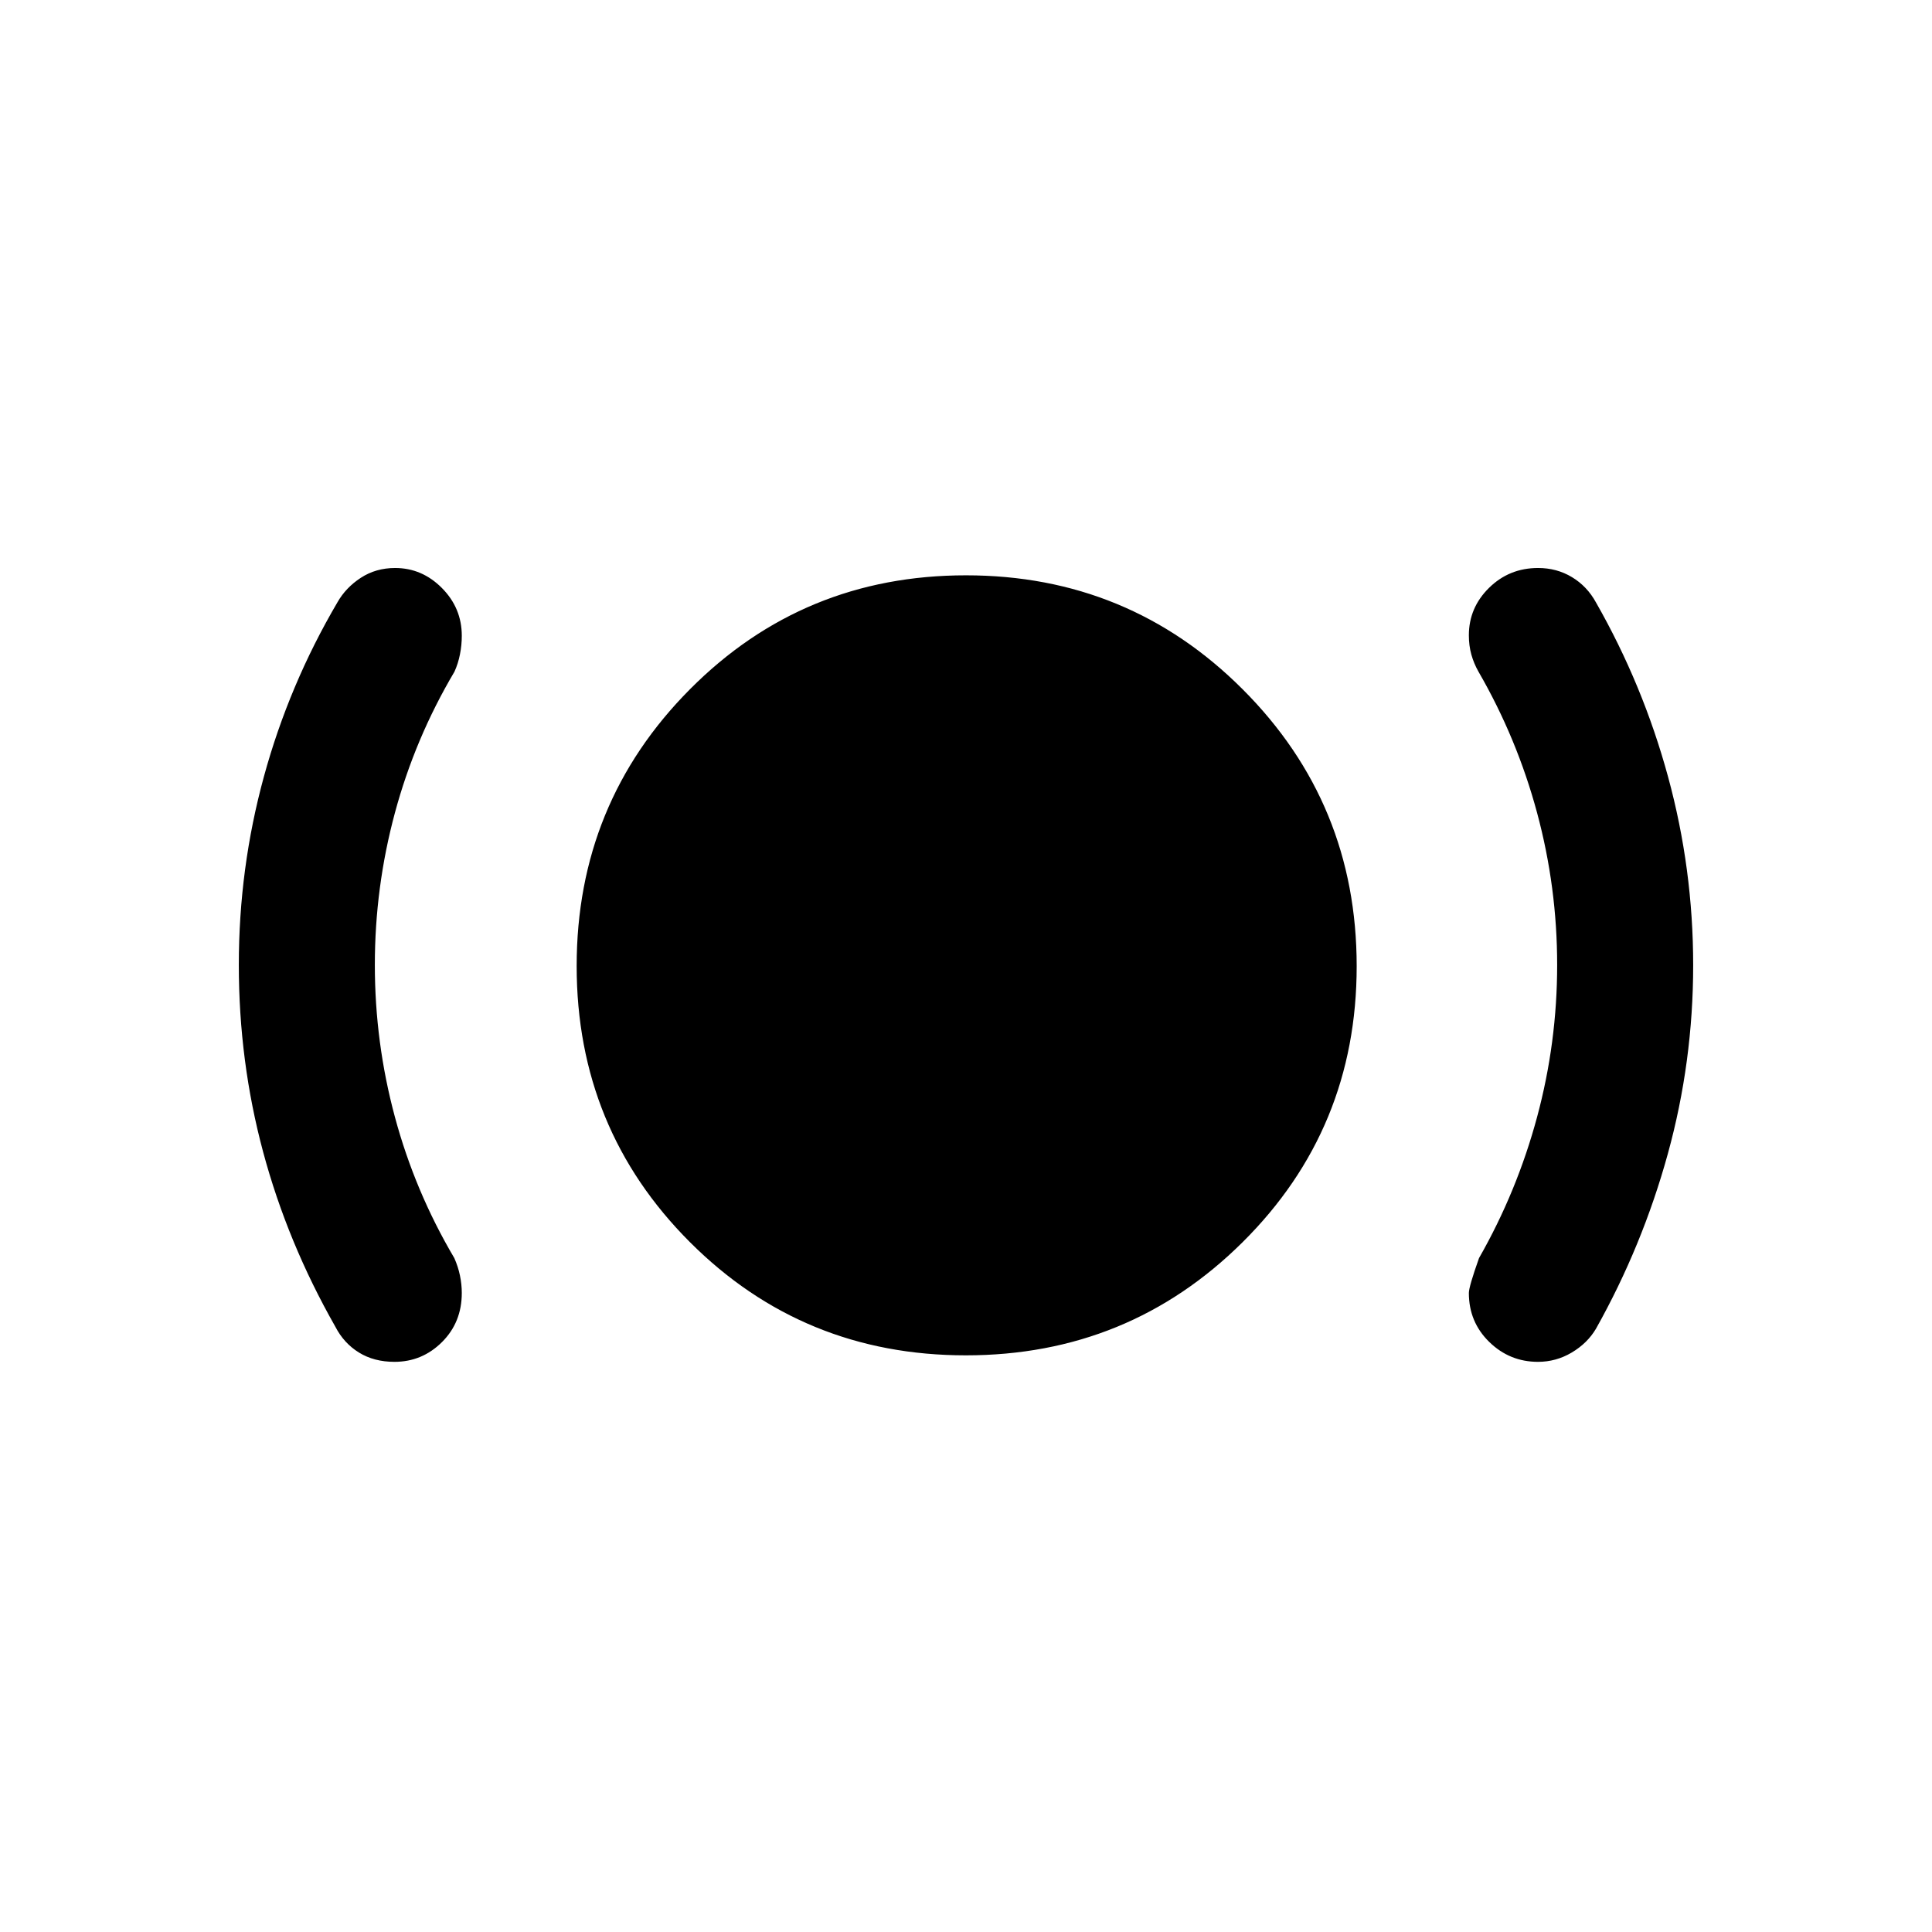 <svg xmlns="http://www.w3.org/2000/svg" height="40" viewBox="0 -960 960 960" width="40"><path d="M196.007-283.309q-10.167 0-17.657-4.631-7.49-4.632-11.707-12.804-23.795-41.836-35.885-86.825-12.09-44.989-12.09-92.978 0-47.988 12.462-93.566 12.461-45.579 36.513-86.553 4.152-7.339 11.632-12.221 7.479-4.881 17.053-4.881 13.379 0 23.256 9.95 9.877 9.949 9.877 23.744 0 4.613-.91 9.215-.91 4.603-2.734 8.619-19.612 33.112-29.586 70.12-9.975 37.009-9.975 75.582 0 38.572 9.975 75.581 9.974 37.008 29.513 70.085 1.897 4.288 2.807 8.687.91 4.399.91 8.631 0 14.656-9.862 24.45-9.862 9.795-23.592 9.795Zm283.917-3.23q-80.885 0-137.135-56.281-56.25-56.281-56.25-137.166 0-80.885 56.281-137.513t137.166-56.628q80.885 0 137.513 56.658 56.628 56.659 56.628 137.545 0 80.885-56.658 137.135-56.659 56.25-137.545 56.25Zm284.298 3.23q-14.094 0-24.222-9.886-10.128-9.885-10.128-24.323 0-3.159 5.051-17.354 18.872-33.077 28.846-70.085 9.975-37.009 9.975-75.581 0-38.573-9.975-75.582-9.974-37.008-29.11-70.12-2.3-4.051-3.544-8.483-1.243-4.432-1.243-9.595 0-13.704 10.021-23.577 10.021-9.873 24.38-9.873 9.291 0 16.829 4.548t11.922 12.554q23.385 40.974 35.846 86.712 12.462 45.737 12.462 93.521 0 48.015-12.59 93.736-12.59 45.722-35.718 86.953-4.242 7.172-12.019 11.804-7.777 4.631-16.783 4.631Z"/></svg>